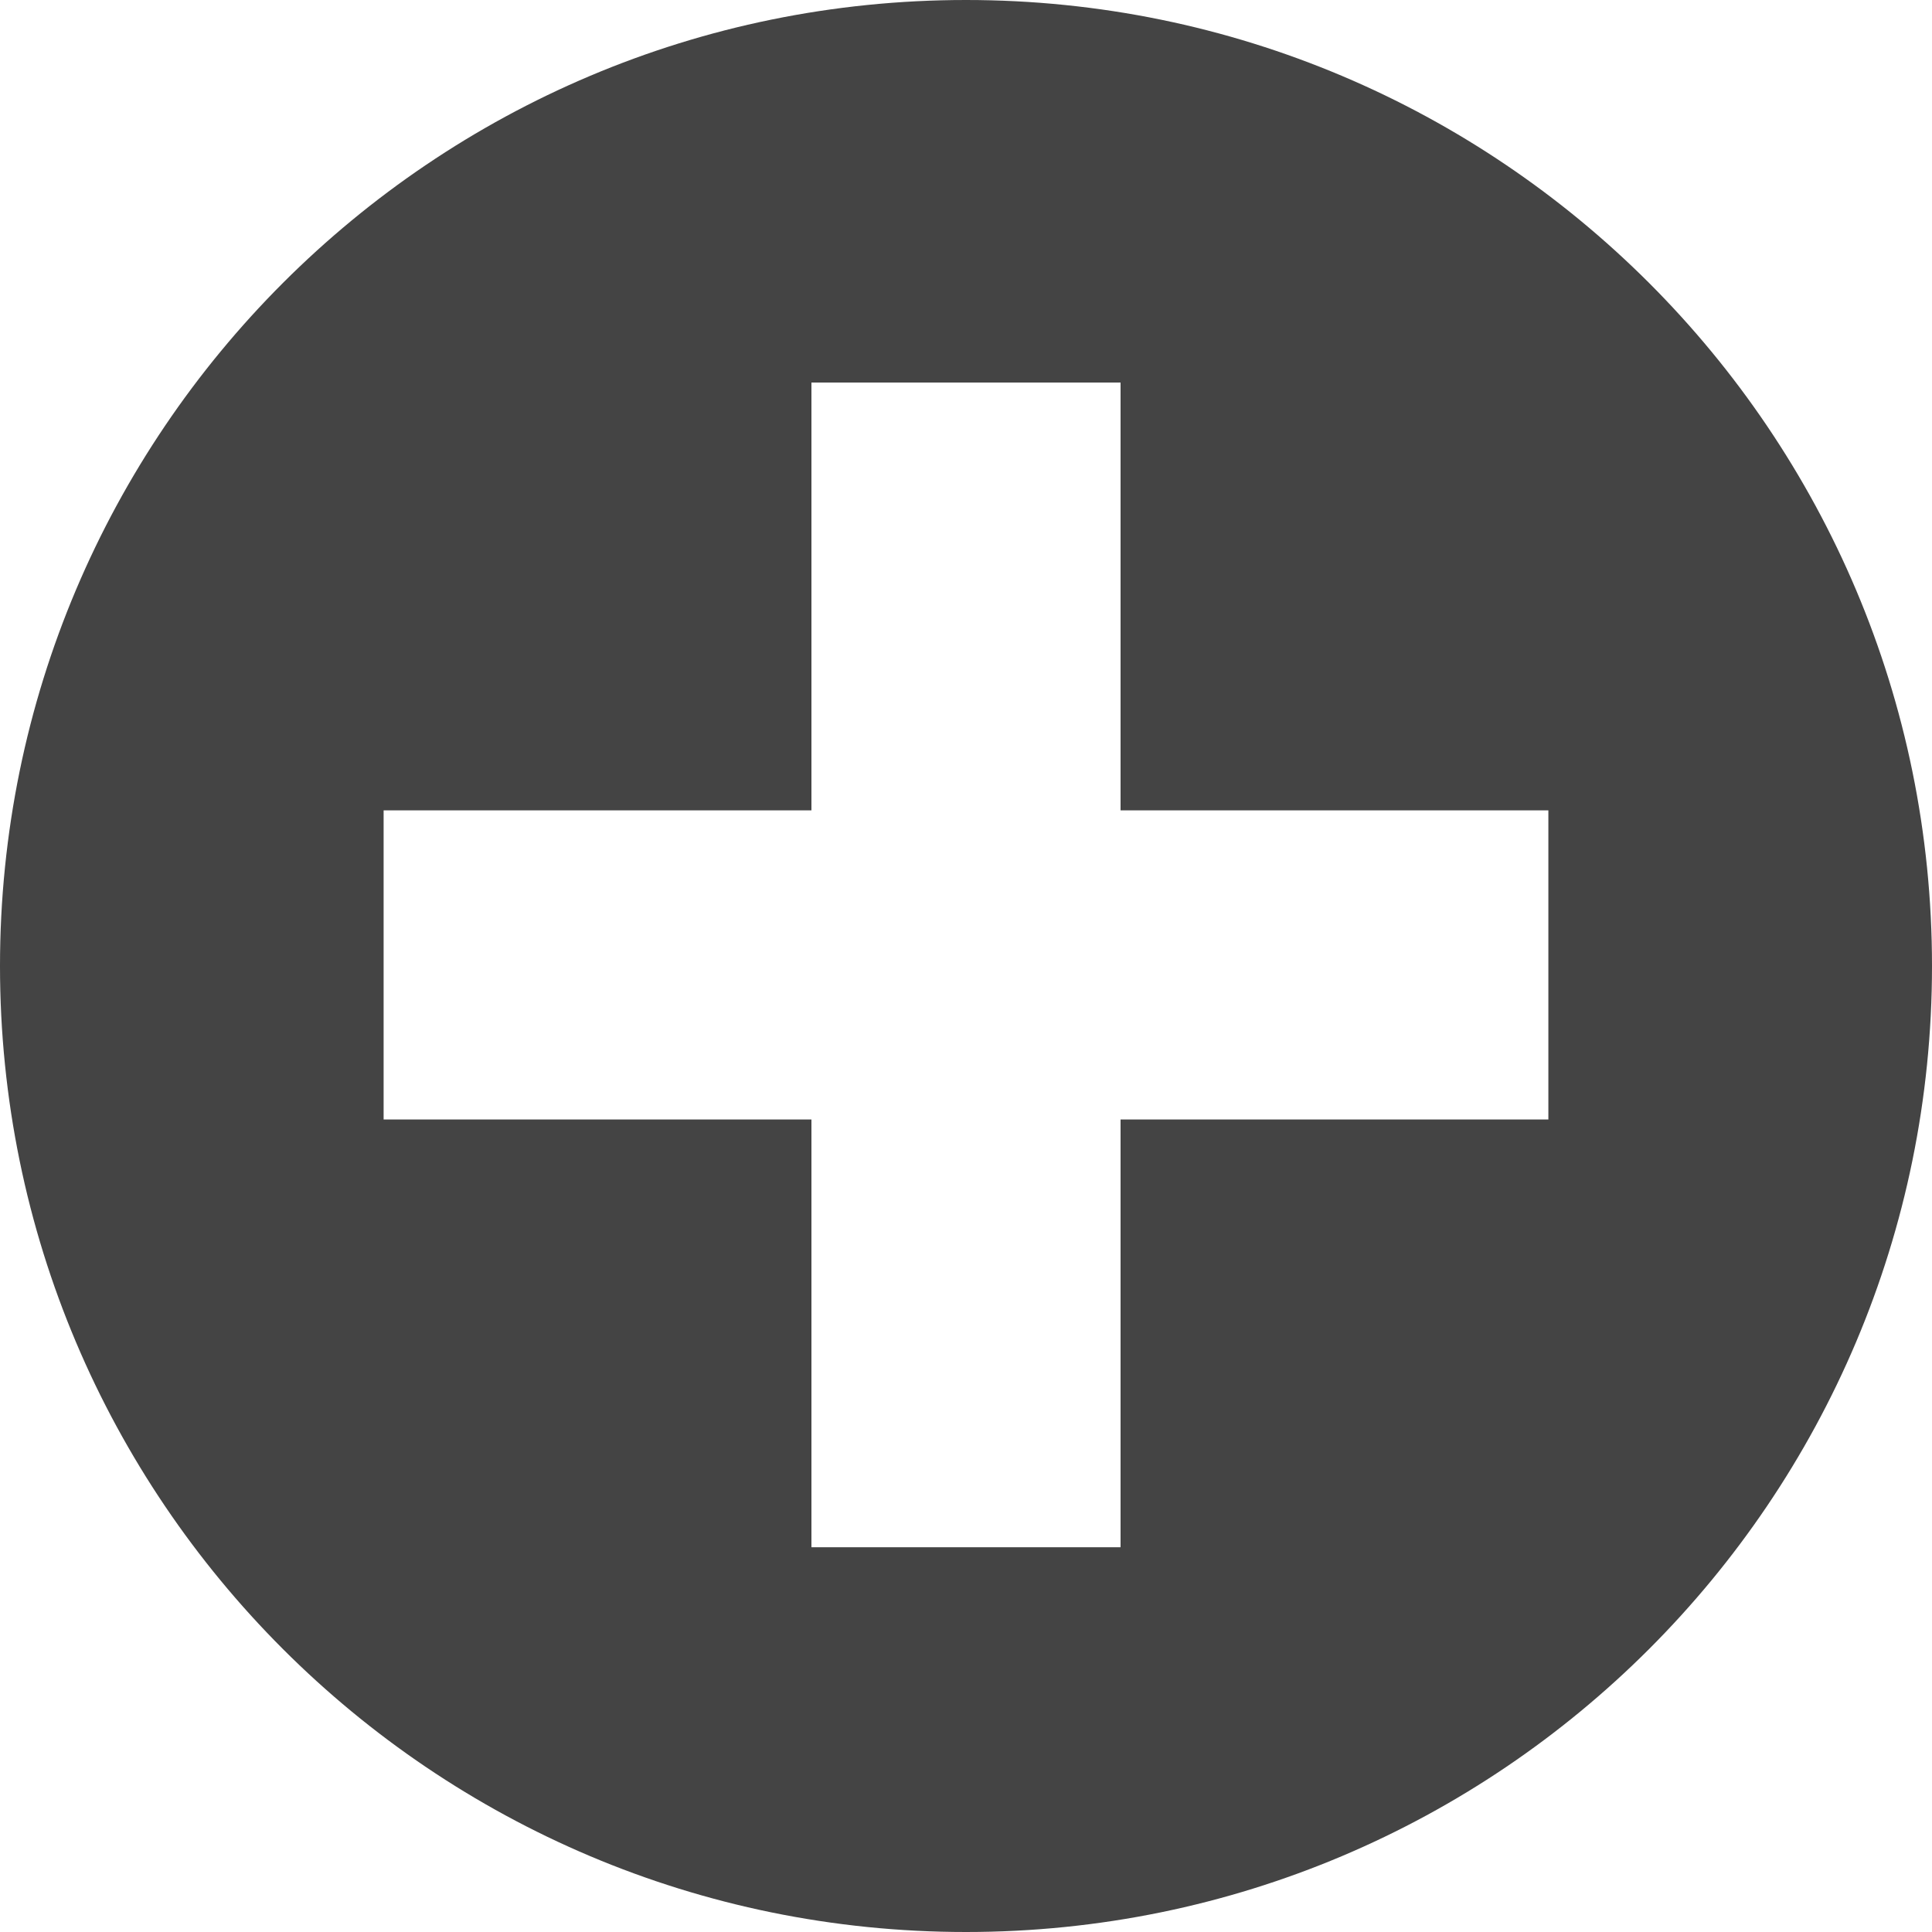 <?xml version="1.0" encoding="UTF-8" standalone="no"?>
<svg width="200px" height="200px" viewBox="0 0 200 200" version="1.1" xmlns="http://www.w3.org/2000/svg" xmlns:xlink="http://www.w3.org/1999/xlink" xmlns:sketch="http://www.bohemiancoding.com/sketch/ns">
    <title>Cross</title>
    <description>Created with Sketch (http://www.bohemiancoding.com/sketch)</description>
    <defs></defs>
    <g id="Page 1" stroke="none" stroke-width="1" fill="none" fill-rule="evenodd">
        <path d="M100,0 C44.772,3.03201907e-14 0,44.772 0,100 C0,155.228 44.772,200 100,200 C155.228,200 200,155.228 200,100 C200,44.772 155.228,-3.41060513e-14 100,0 L100,0 L100,0 Z M84,39.6 L116,39.6 L116,83.888 L160.287,83.888 L160.287,115.888 L116,115.888 L116,160.169 L84,160.169 L84,115.888 L39.712,115.888 L39.712,83.888 L84,83.888 L84,39.6 L84,39.6 Z M84,39.6" id="Cross" fill="#444444"></path>
    </g>
</svg>